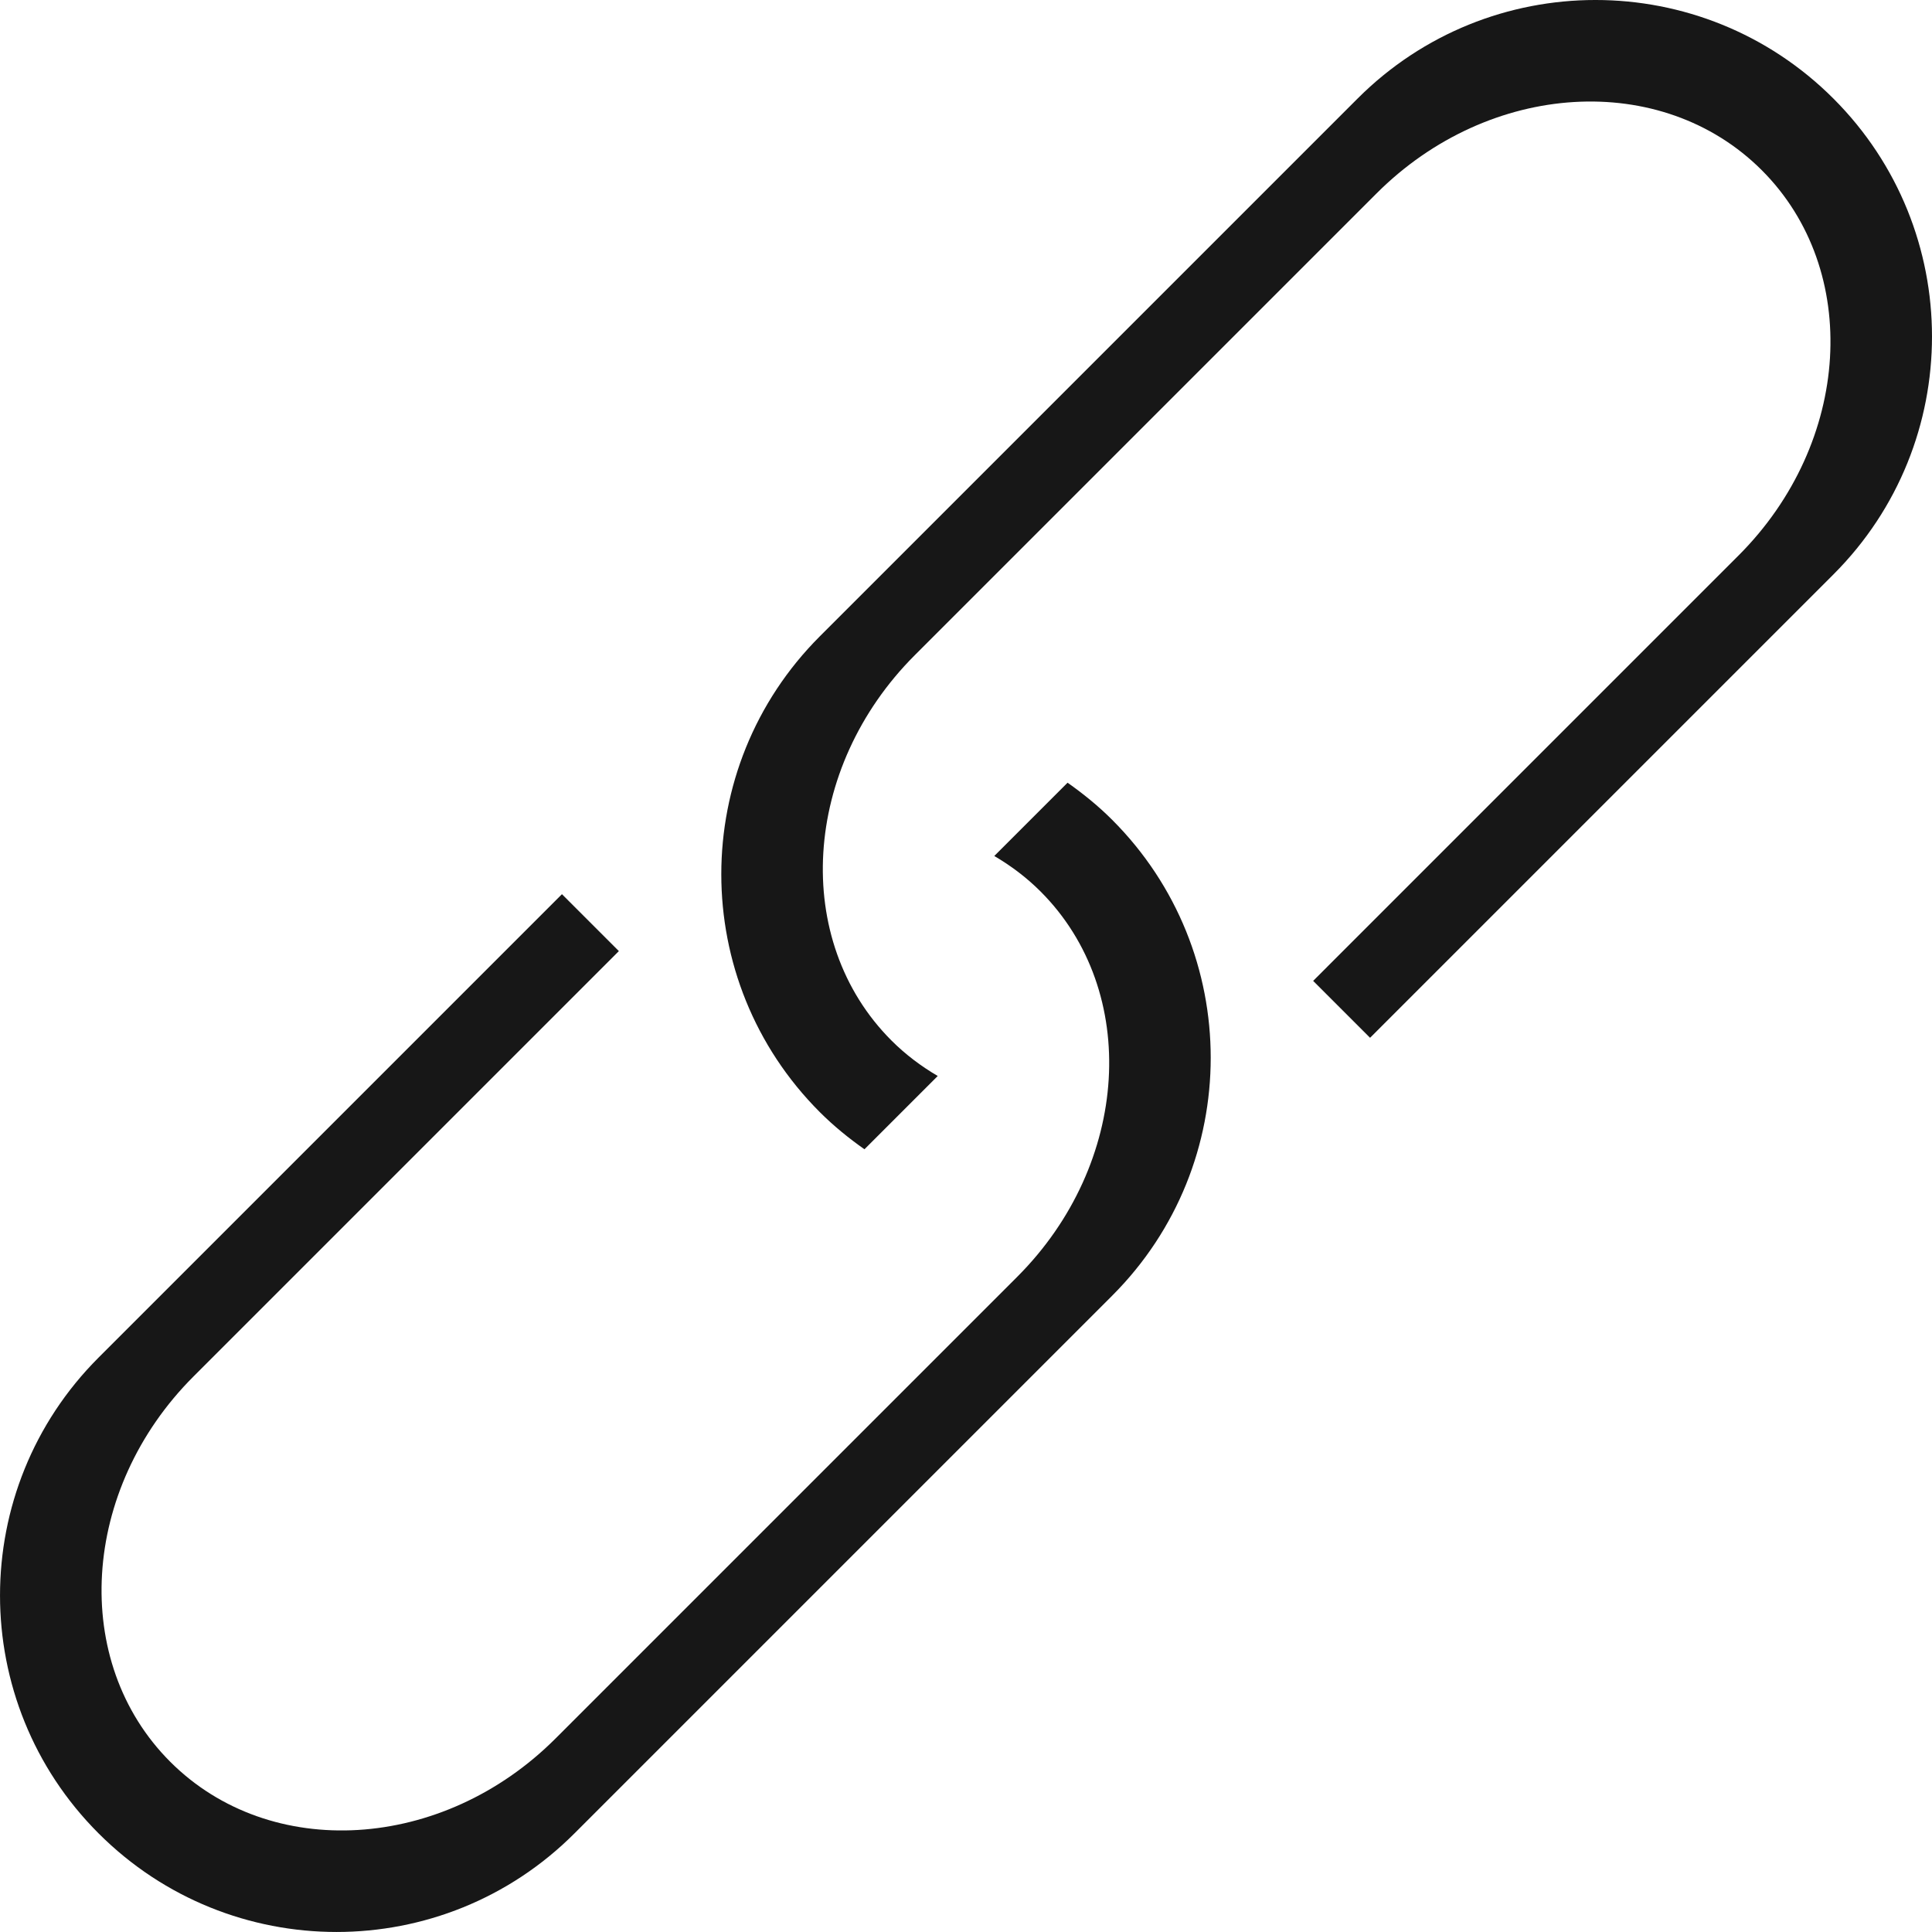<svg xmlns="http://www.w3.org/2000/svg" xml:space="preserve" stroke-miterlimit="10" style="fill-rule:nonzero;clip-rule:evenodd;stroke-linecap:round;stroke-linejoin:round" viewBox="0 0 1024 1024"><clipPath id="a"><path d="M0 0h1024v1024H0z"/></clipPath><g fill="#171717" clip-path="url(#a)"><path d="m565.833 414.853-38.841 38.841c8.788 5.152 17.057 11.34 24.516 18.798 52.987 52.988 47.456 144.428-12.342 204.227L294.417 921.467c-59.798 59.799-151.205 65.296-204.192 12.308-52.988-52.987-47.49-144.394 12.308-204.192l225.479-225.48-30.165-30.165L52.225 719.561c-69.643 69.643-69.61 182.538.033 252.181 69.643 69.638 182.538 69.678 252.181.034L589.474 686.74c69.643-69.643 69.643-182.571 0-252.214-7.398-7.399-15.369-13.846-23.641-19.673Z"/><path d="m458.176 609.138 38.841-38.841c-8.788-5.152-17.057-11.34-24.515-18.798-52.988-52.988-47.457-144.428 12.341-204.227l244.749-244.748c59.798-59.799 151.205-65.296 204.192-12.308 52.988 52.987 47.491 144.394-12.308 204.192l-225.479 225.48 30.165 30.164 245.623-245.623c69.645-69.642 69.605-182.537-.034-252.18-69.643-69.643-182.538-69.677-252.18-.034L434.535 337.251c-69.643 69.643-69.643 182.571 0 252.214 7.398 7.399 15.369 13.846 23.641 19.673Z"/></g></svg>